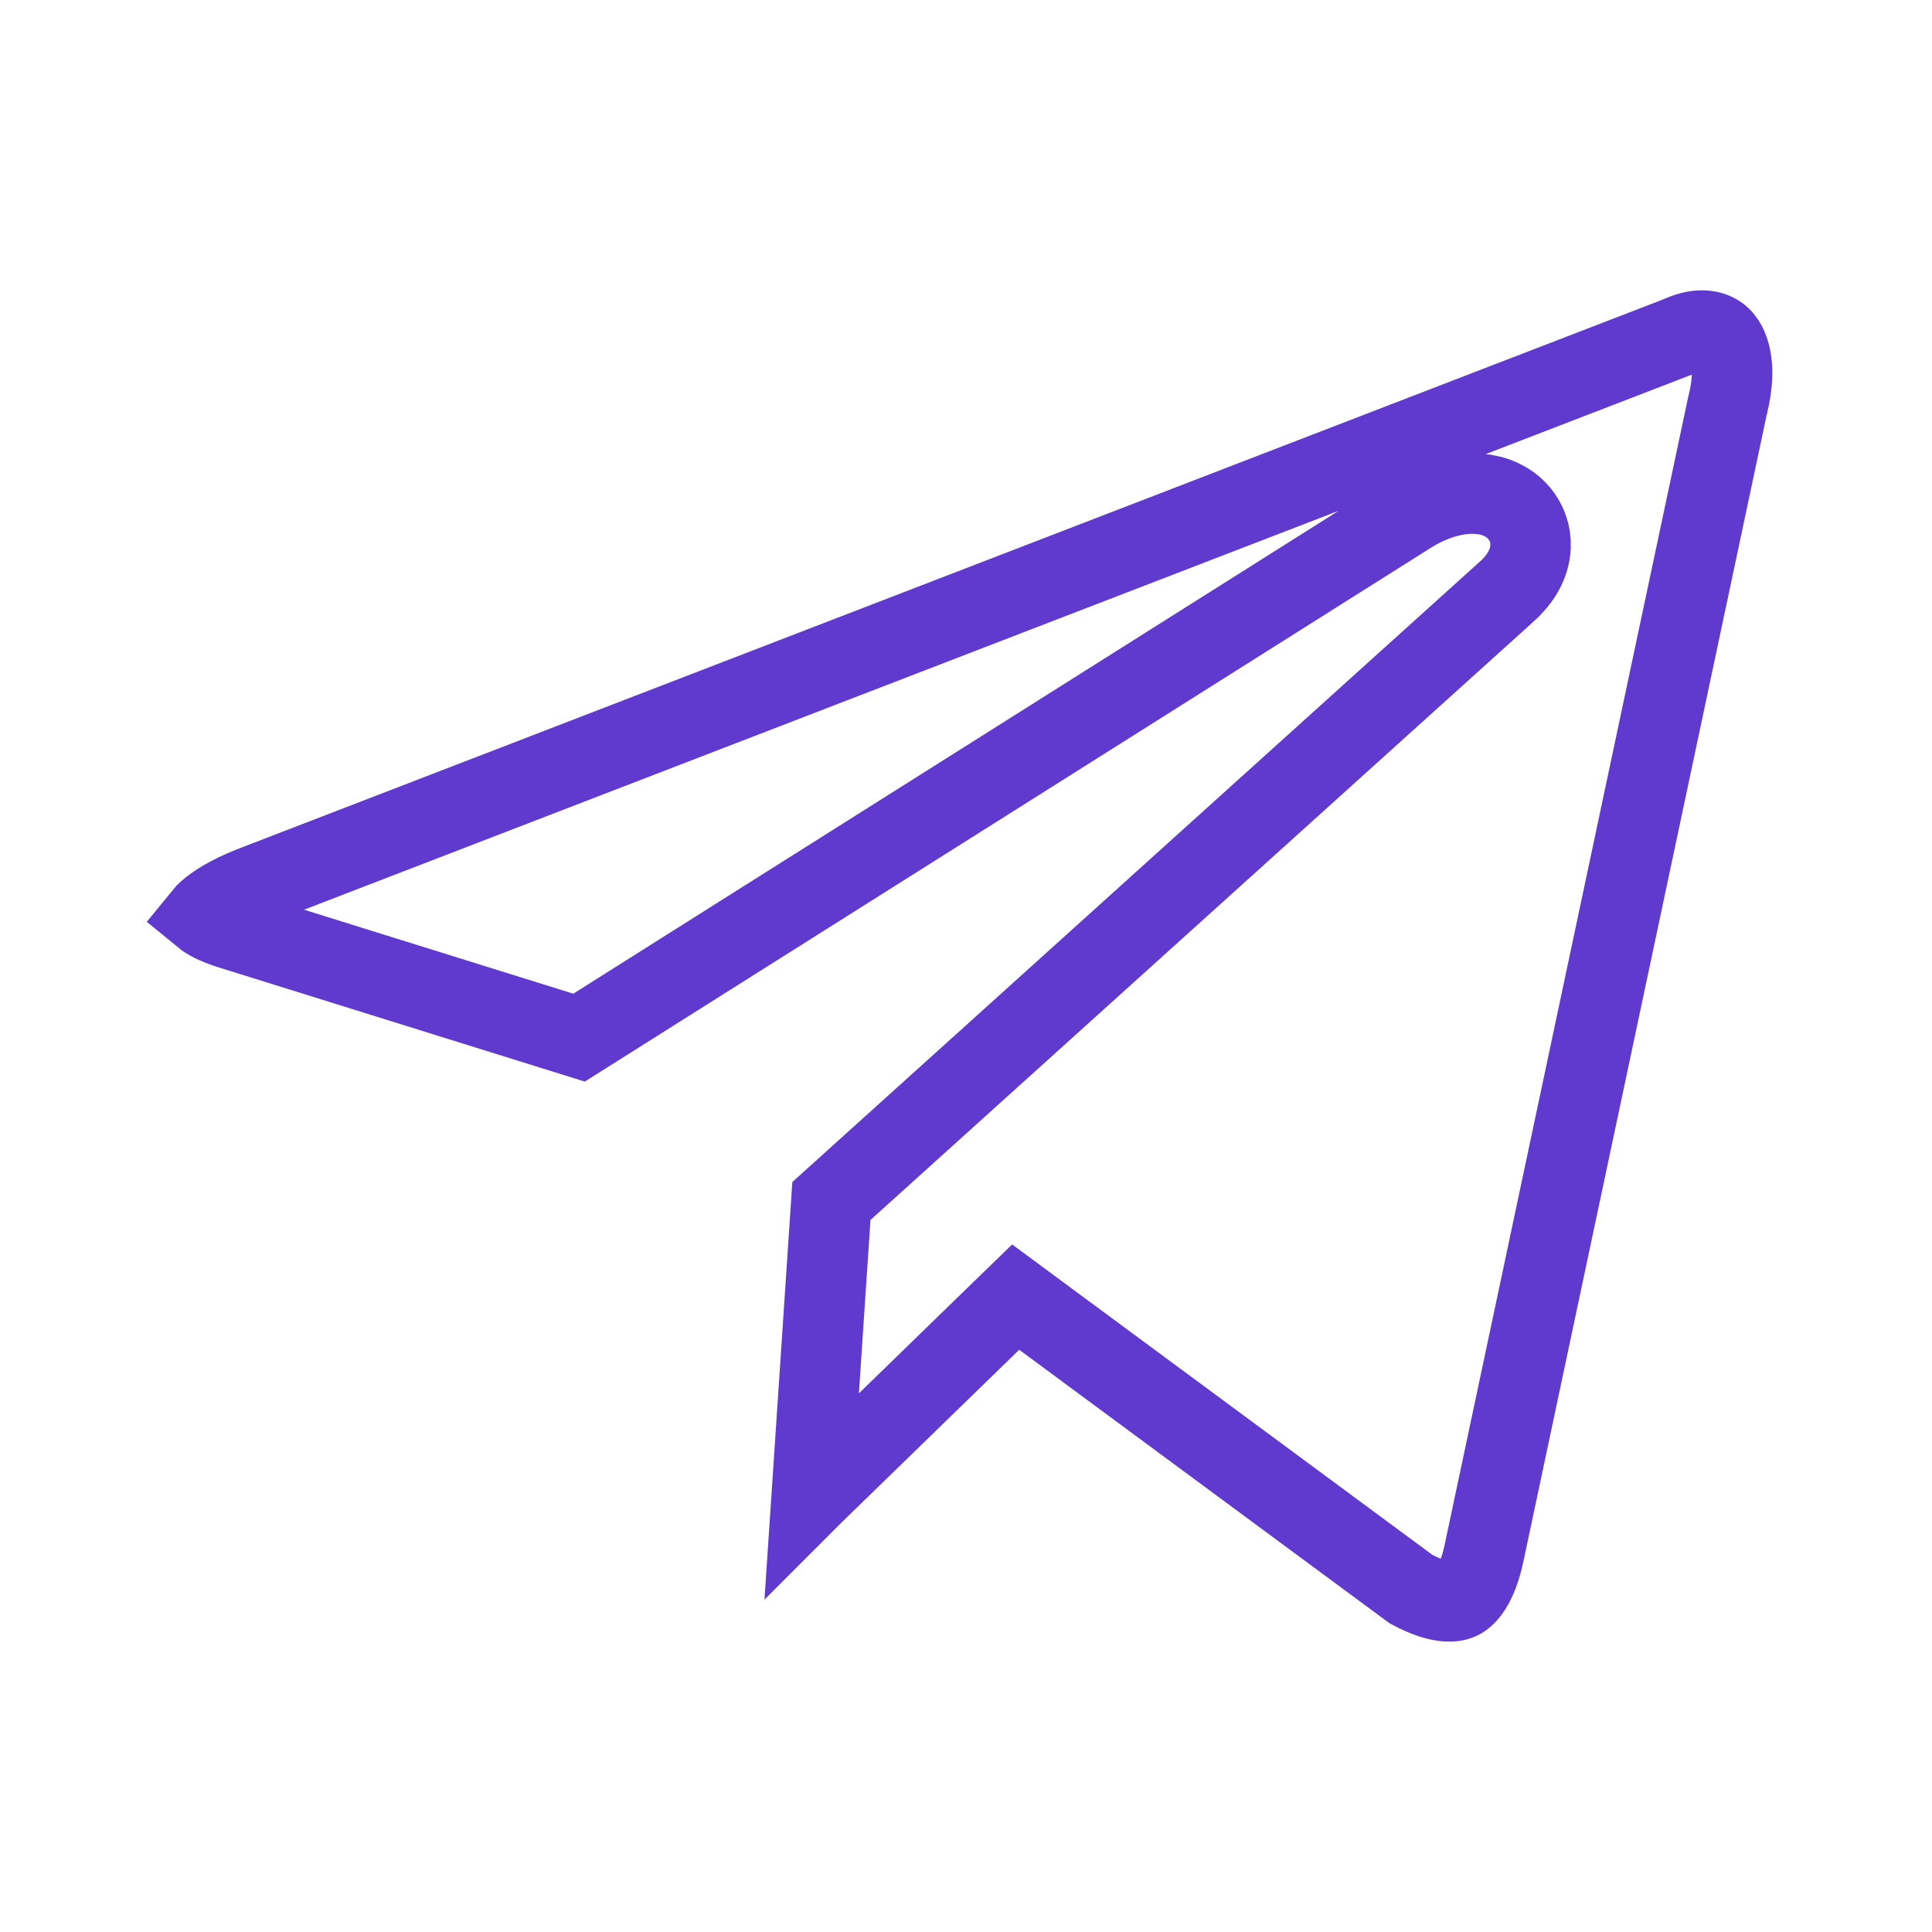 <svg width="24" height="24" viewBox="0 0 24 24" fill="none" xmlns="http://www.w3.org/2000/svg">
<path d="M20.845 4.184L20.858 4.178L20.871 4.173C21.135 4.053 21.3 4.117 21.378 4.192C21.462 4.273 21.591 4.512 21.462 5.03L21.46 5.039L21.458 5.047L18.439 19.275L18.439 19.277C18.347 19.716 18.199 19.838 18.128 19.87C18.055 19.903 17.877 19.927 17.529 19.741L12.958 16.365L12.617 16.113L12.312 16.409L10.103 18.557C10.103 18.558 10.102 18.558 10.102 18.558C10.096 18.564 10.09 18.57 10.084 18.576L10.328 14.919L18.708 7.357C18.709 7.357 18.709 7.356 18.71 7.356C18.831 7.247 19.003 7.056 19.013 6.789C19.019 6.638 18.969 6.491 18.871 6.375C18.78 6.267 18.668 6.208 18.576 6.176C18.397 6.115 18.207 6.124 18.049 6.157C17.881 6.192 17.706 6.261 17.537 6.364L17.537 6.364L17.53 6.368L7.193 12.89L2.862 11.539L2.862 11.539L2.86 11.538C2.679 11.482 2.575 11.422 2.524 11.38C2.537 11.364 2.556 11.344 2.583 11.32C2.68 11.234 2.85 11.127 3.118 11.019L20.845 4.184Z" stroke="#6039CF"/>
</svg>
